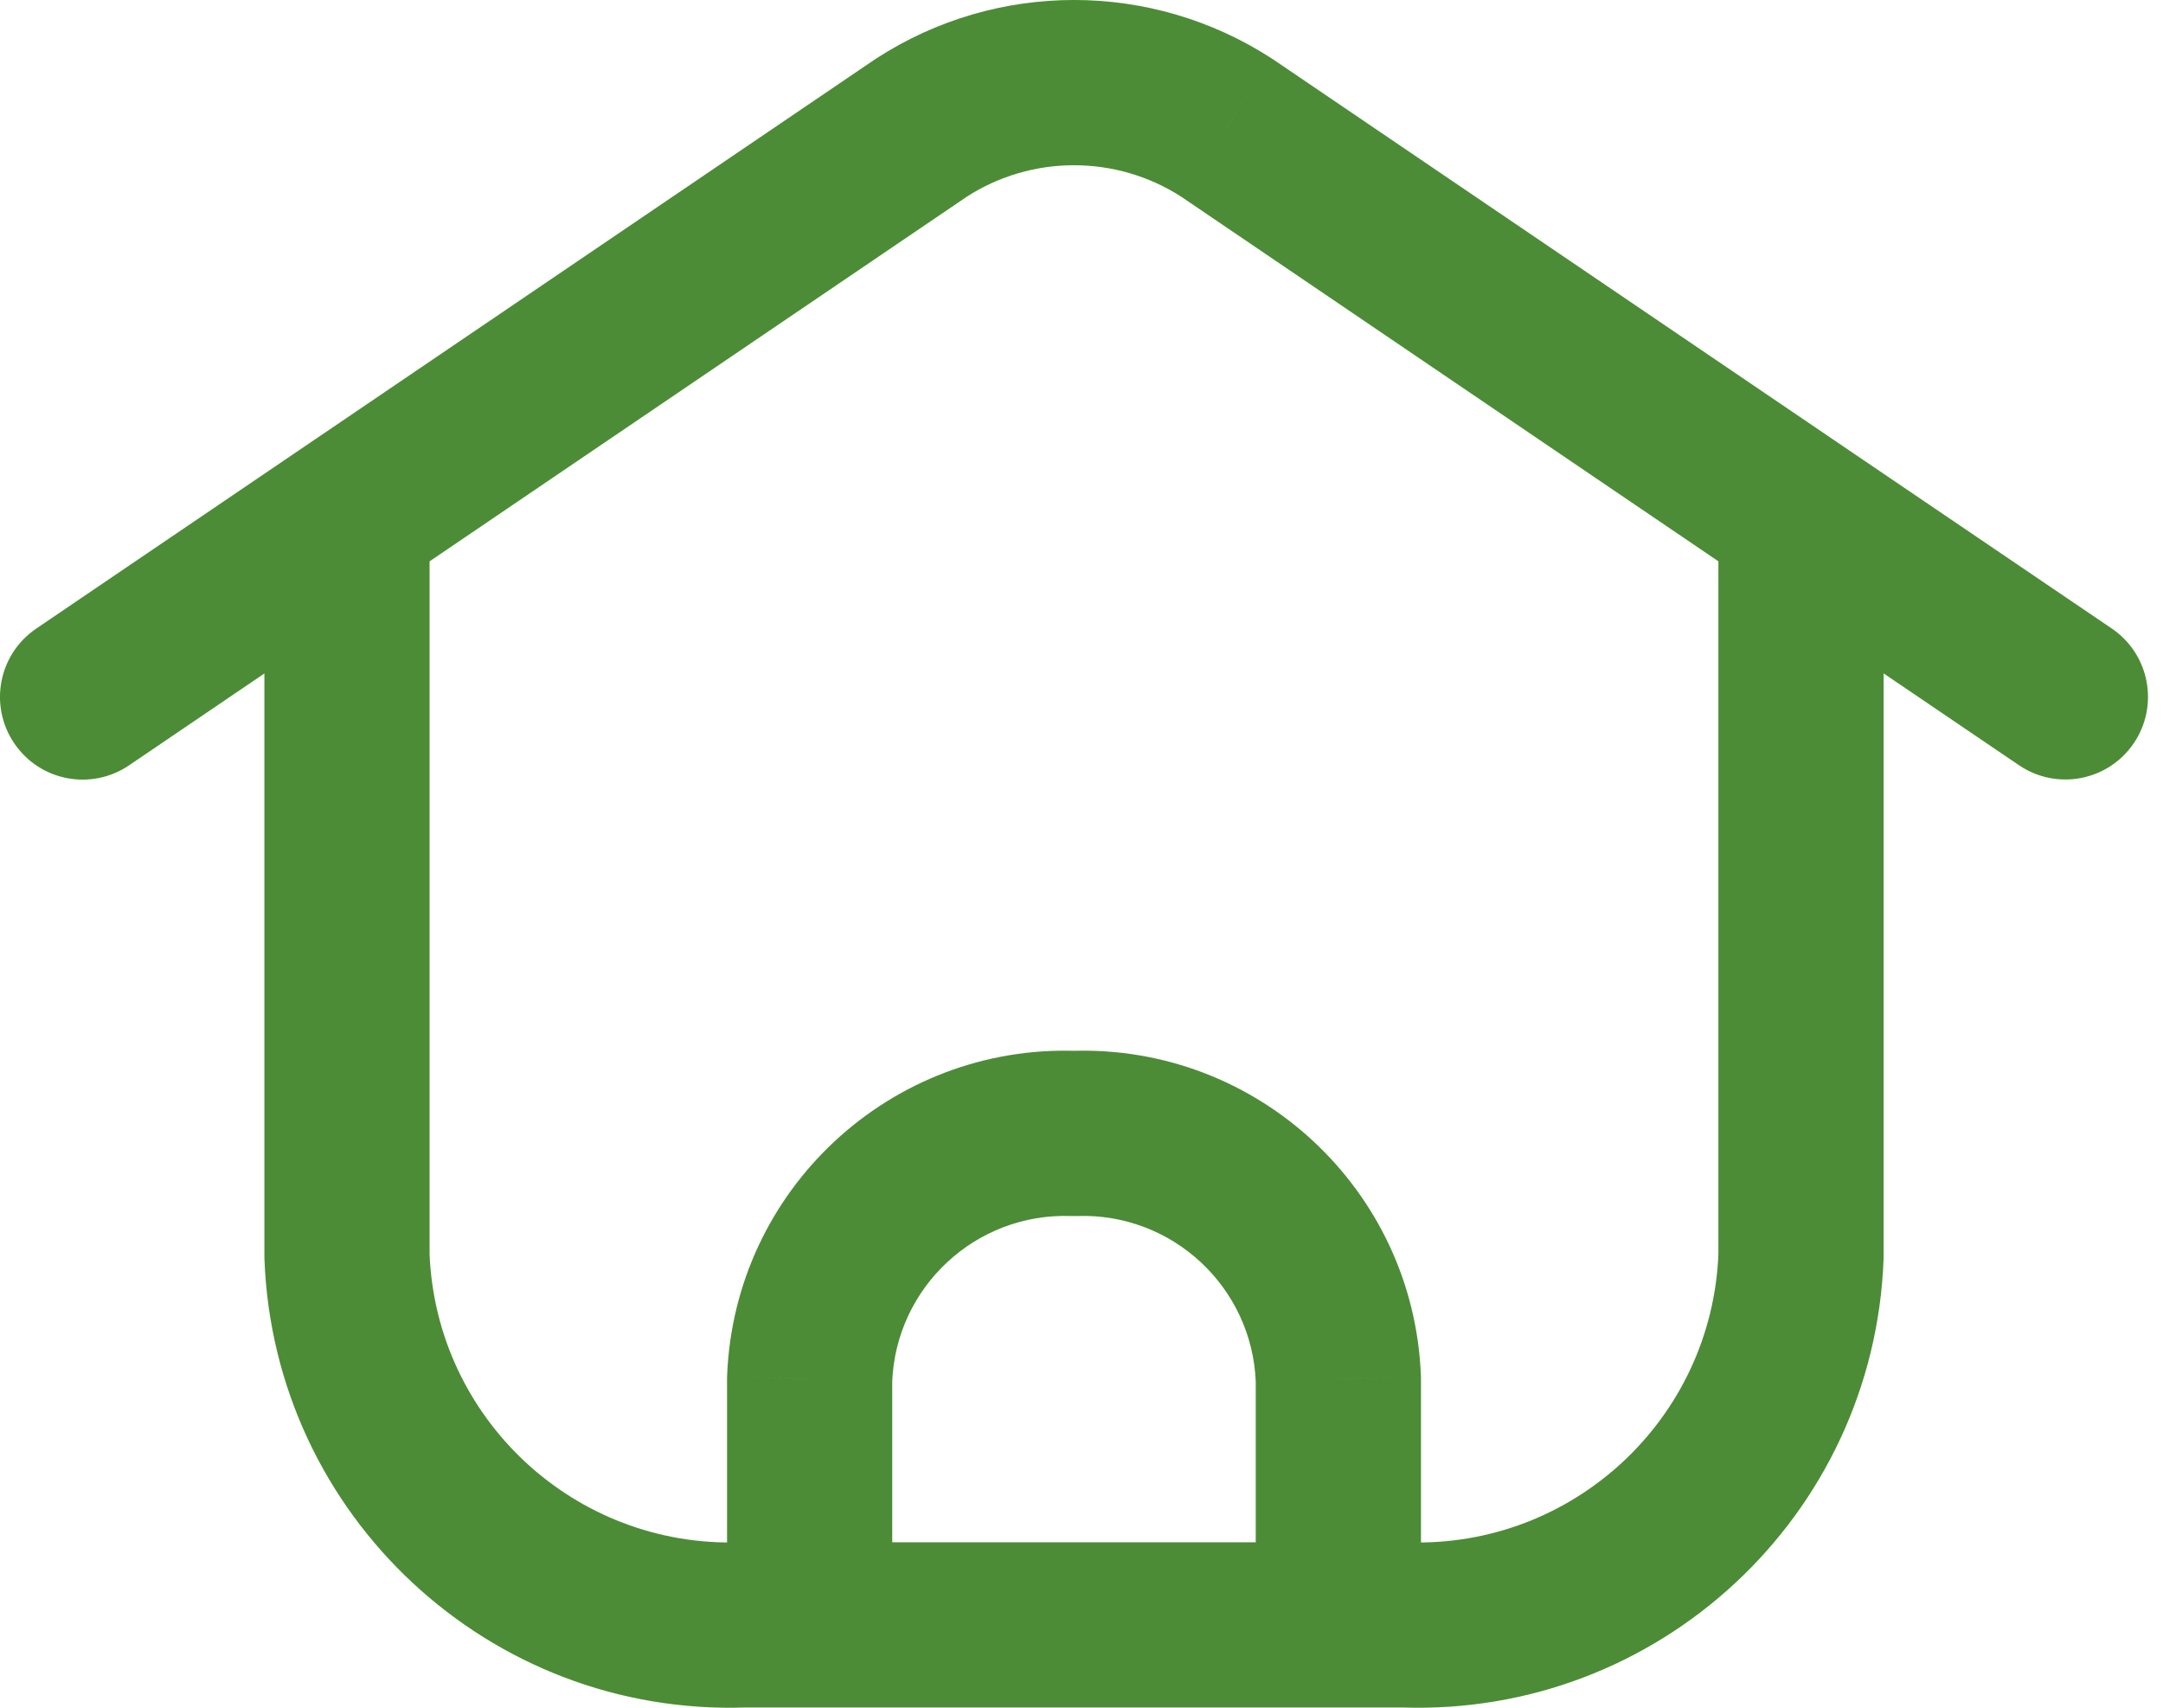 <svg width="38" height="30" viewBox="0 0 38 30" fill="none" xmlns="http://www.w3.org/2000/svg">
<path d="M12.773 28.544C12.773 29.346 13.422 29.996 14.224 29.996C15.025 29.996 15.675 29.346 15.675 28.544H12.773ZM14.224 24.227L12.774 24.171C12.773 24.19 12.773 24.208 12.773 24.227H14.224ZM18.868 19.912L18.817 21.362C18.851 21.363 18.885 21.363 18.919 21.362L18.868 19.912ZM23.513 24.227H24.964C24.964 24.208 24.964 24.19 24.963 24.171L23.513 24.227ZM22.061 28.544C22.061 29.346 22.711 29.996 23.513 29.996C24.314 29.996 24.964 29.346 24.964 28.544H22.061ZM14.224 27.093C13.422 27.093 12.773 27.743 12.773 28.544C12.773 29.346 13.422 29.996 14.224 29.996V27.093ZM23.513 29.996C24.314 29.996 24.964 29.346 24.964 28.544C24.964 27.743 24.314 27.093 23.513 27.093V29.996ZM14.224 29.996C15.025 29.996 15.675 29.346 15.675 28.544C15.675 27.743 15.025 27.093 14.224 27.093V29.996ZM13.063 28.544V27.093C13.046 27.093 13.029 27.093 13.012 27.094L13.063 28.544ZM6.096 22.069H4.645C4.645 22.087 4.645 22.106 4.646 22.124L6.096 22.069ZM7.547 9.092C7.547 8.29 6.898 7.64 6.096 7.64C5.294 7.64 4.645 8.29 4.645 9.092H7.547ZM0.636 11.043C-0.027 11.493 -0.2 12.396 0.251 13.059C0.701 13.723 1.603 13.895 2.267 13.445L0.636 11.043ZM6.911 10.293C7.574 9.842 7.747 8.94 7.297 8.277C6.847 7.613 5.944 7.441 5.281 7.891L6.911 10.293ZM5.281 7.891C4.618 8.341 4.445 9.243 4.895 9.907C5.345 10.57 6.248 10.743 6.911 10.293L5.281 7.891ZM16.19 2.241L15.403 1.022C15.393 1.028 15.384 1.034 15.375 1.04L16.19 2.241ZM21.547 2.241L22.362 1.04C22.353 1.034 22.343 1.028 22.334 1.022L21.547 2.241ZM30.826 10.293C31.489 10.743 32.392 10.57 32.842 9.907C33.292 9.243 33.119 8.341 32.456 7.891L30.826 10.293ZM23.513 27.093C22.711 27.093 22.061 27.743 22.061 28.544C22.061 29.346 22.711 29.996 23.513 29.996V27.093ZM24.674 28.544L24.725 27.094C24.708 27.093 24.691 27.093 24.674 27.093V28.544ZM31.641 22.069L33.091 22.124C33.092 22.106 33.092 22.087 33.092 22.069H31.641ZM33.092 9.092C33.092 8.29 32.442 7.64 31.641 7.64C30.839 7.64 30.189 8.29 30.189 9.092H33.092ZM35.47 13.443C36.134 13.893 37.036 13.72 37.486 13.057C37.936 12.394 37.763 11.491 37.1 11.041L35.47 13.443ZM32.456 7.891C31.792 7.441 30.89 7.614 30.439 8.277C29.99 8.94 30.162 9.843 30.826 10.293L32.456 7.891ZM15.675 28.544V24.227H12.773V28.544H15.675ZM15.674 24.282C15.738 22.609 17.144 21.303 18.817 21.362L18.919 18.461C15.647 18.346 12.899 20.9 12.774 24.171L15.674 24.282ZM18.919 21.362C20.593 21.303 21.998 22.609 22.062 24.282L24.963 24.171C24.838 20.9 22.09 18.346 18.817 18.461L18.919 21.362ZM22.061 24.227V28.544H24.964V24.227H22.061ZM14.224 29.996H23.513V27.093H14.224V29.996ZM14.224 27.093H13.063V29.996H14.224V27.093ZM13.012 27.094C10.101 27.196 7.657 24.924 7.546 22.014L4.646 22.124C4.817 26.633 8.604 30.154 13.114 29.995L13.012 27.094ZM7.547 22.069V9.092H4.645V22.069H7.547ZM2.267 13.445L6.911 10.293L5.281 7.891L0.636 11.043L2.267 13.445ZM6.911 10.293L17.005 3.442L15.375 1.04L5.281 7.891L6.911 10.293ZM16.977 3.46C18.128 2.717 19.608 2.717 20.759 3.46L22.334 1.022C20.224 -0.341 17.512 -0.341 15.403 1.022L16.977 3.46ZM20.732 3.442L30.826 10.293L32.456 7.891L22.362 1.04L20.732 3.442ZM23.513 29.996H24.674V27.093H23.513V29.996ZM24.623 29.995C29.133 30.154 32.92 26.633 33.091 22.124L30.19 22.014C30.08 24.924 27.635 27.196 24.725 27.094L24.623 29.995ZM33.092 22.069V9.092H30.189V22.069H33.092ZM37.1 11.041L32.456 7.891L30.826 10.293L35.47 13.443L37.1 11.041Z" fill="#4C8C36"/>
</svg>
